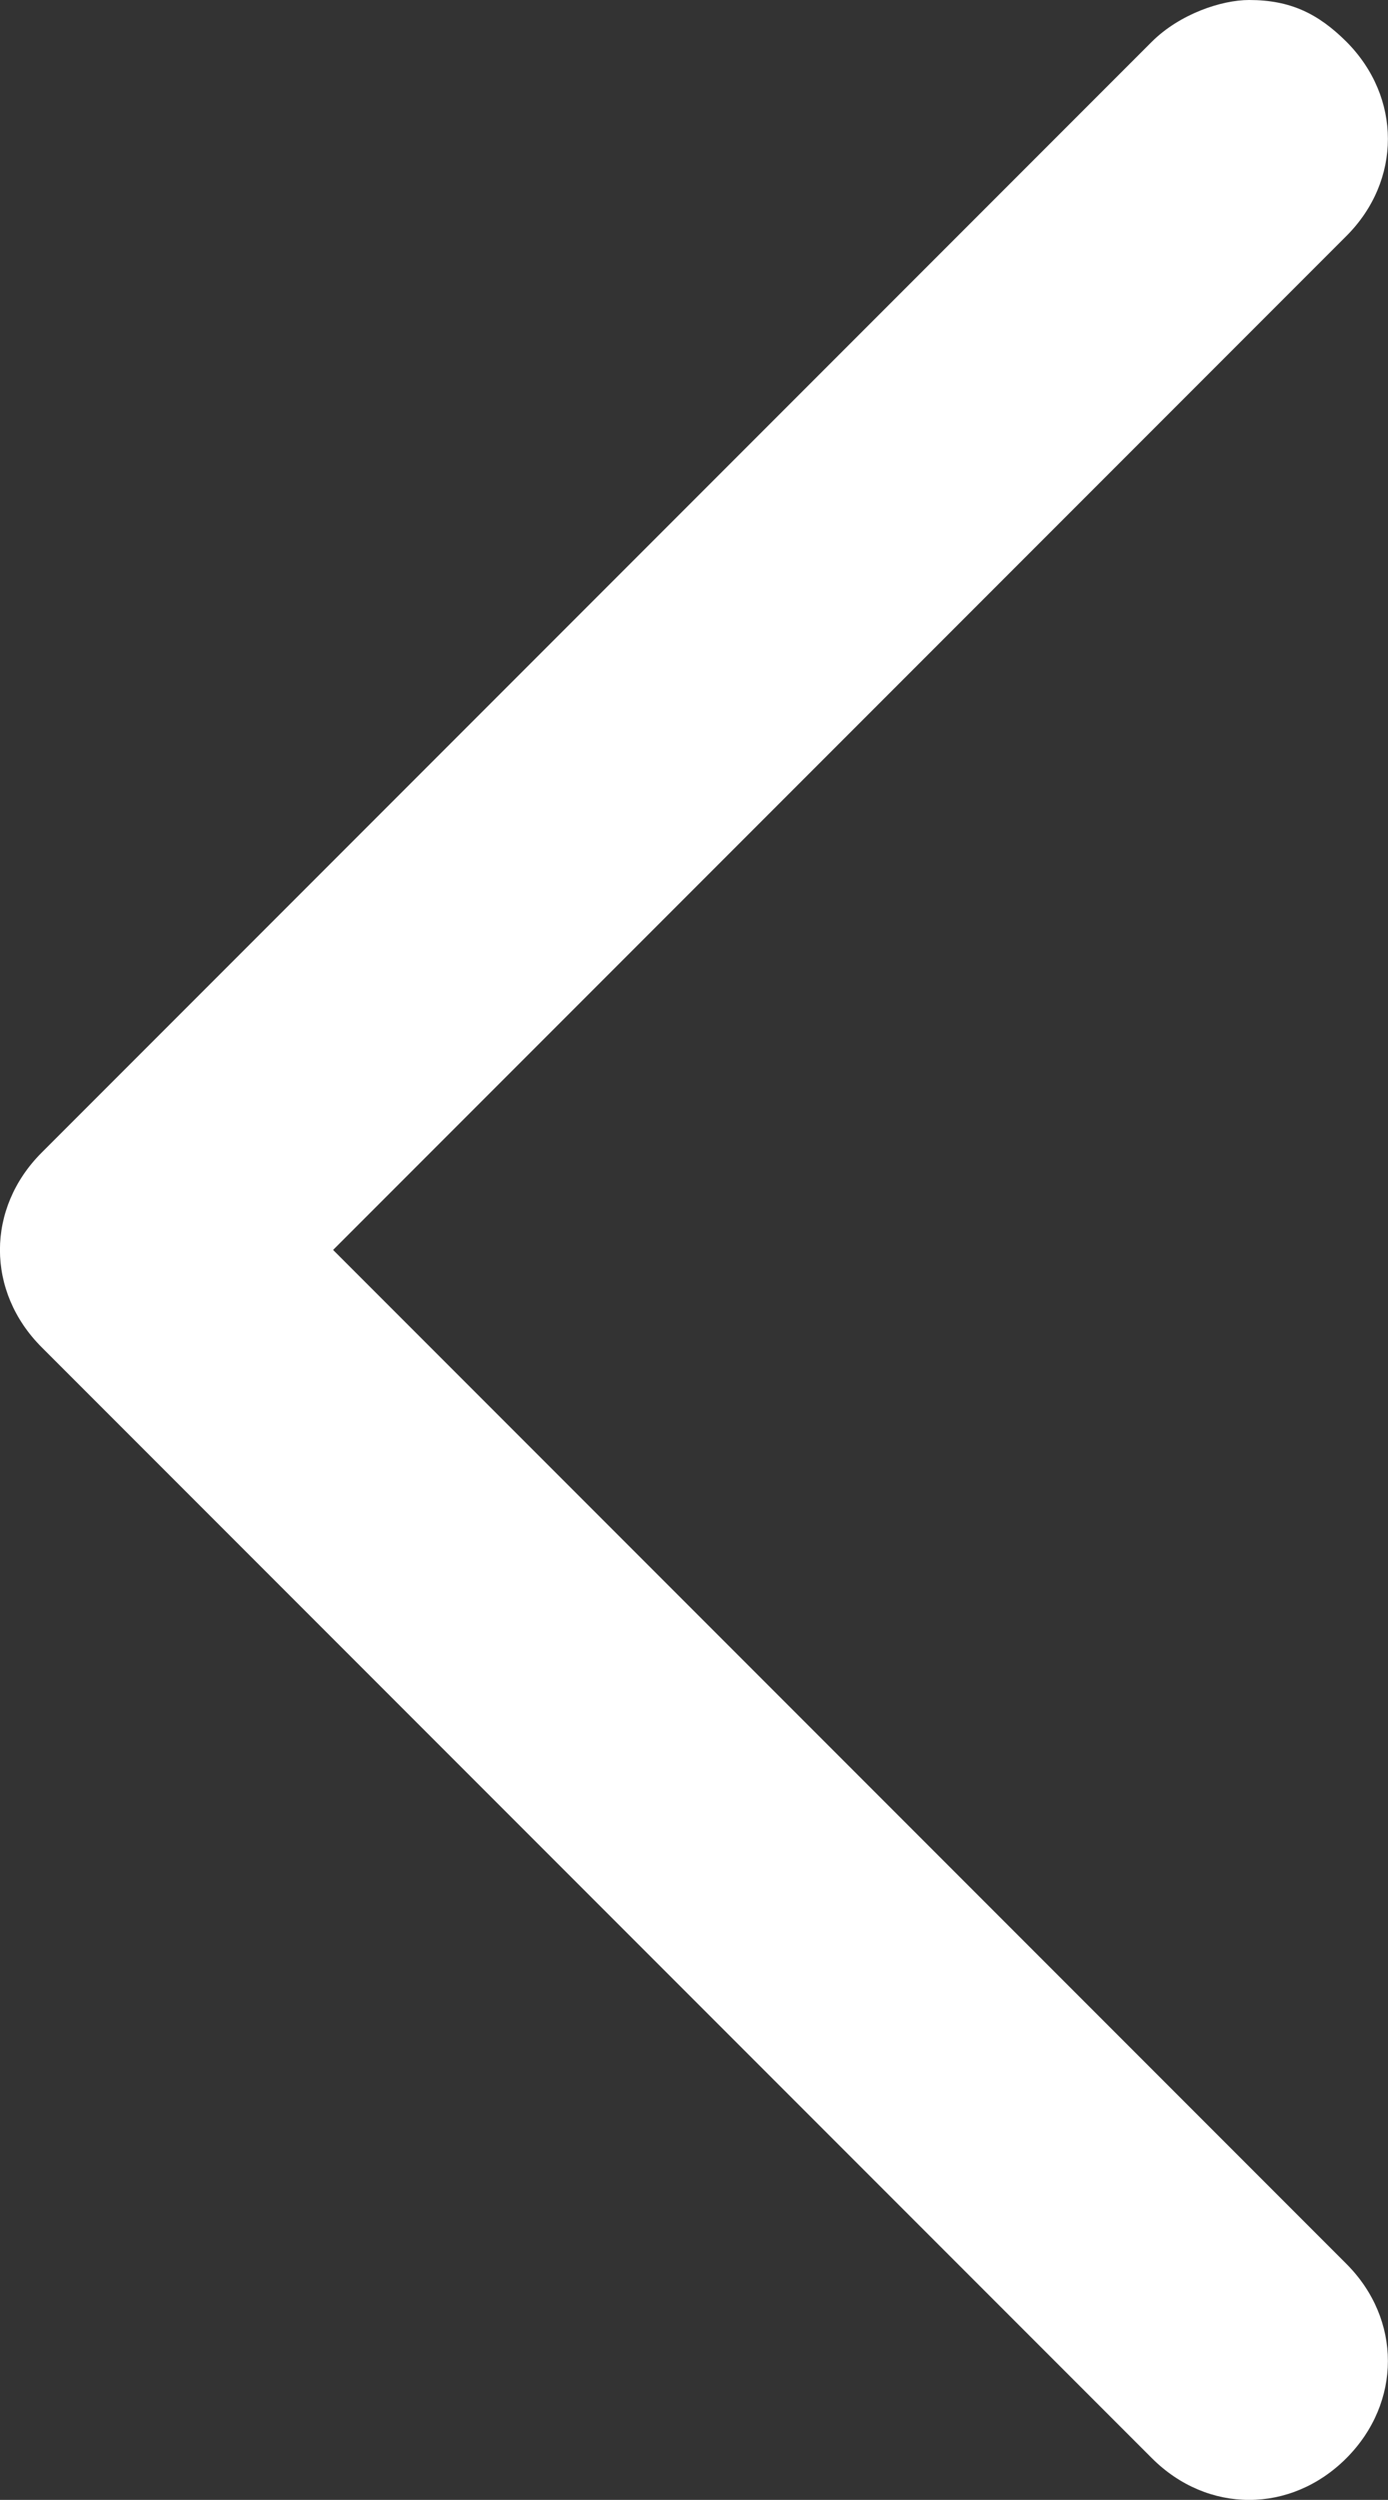 <svg width="6.667" height="12" viewBox="0 0 6.667 12" fill="none" xmlns="http://www.w3.org/2000/svg" xmlns:xlink="http://www.w3.org/1999/xlink">
	<rect x="0" y="0" width="6.667" height="12" fill="#333333" stroke="none"/>
	<desc>
			Created with Pixso.
	</desc>
	<defs/>
	<path id="Vector" d="M6 0C6.2 0 6.333 0.067 6.467 0.2C6.733 0.467 6.733 0.867 6.467 1.133L1.6 6L6.467 10.867C6.733 11.133 6.733 11.533 6.467 11.8C6.2 12.067 5.8 12.067 5.533 11.8L0.2 6.467C-0.067 6.2 -0.067 5.8 0.2 5.533L5.533 0.2C5.667 0.067 5.867 0 6 0Z" fill="#FFFFFF" fill-opacity="1" fill-rule="nonzero"/>
</svg>
